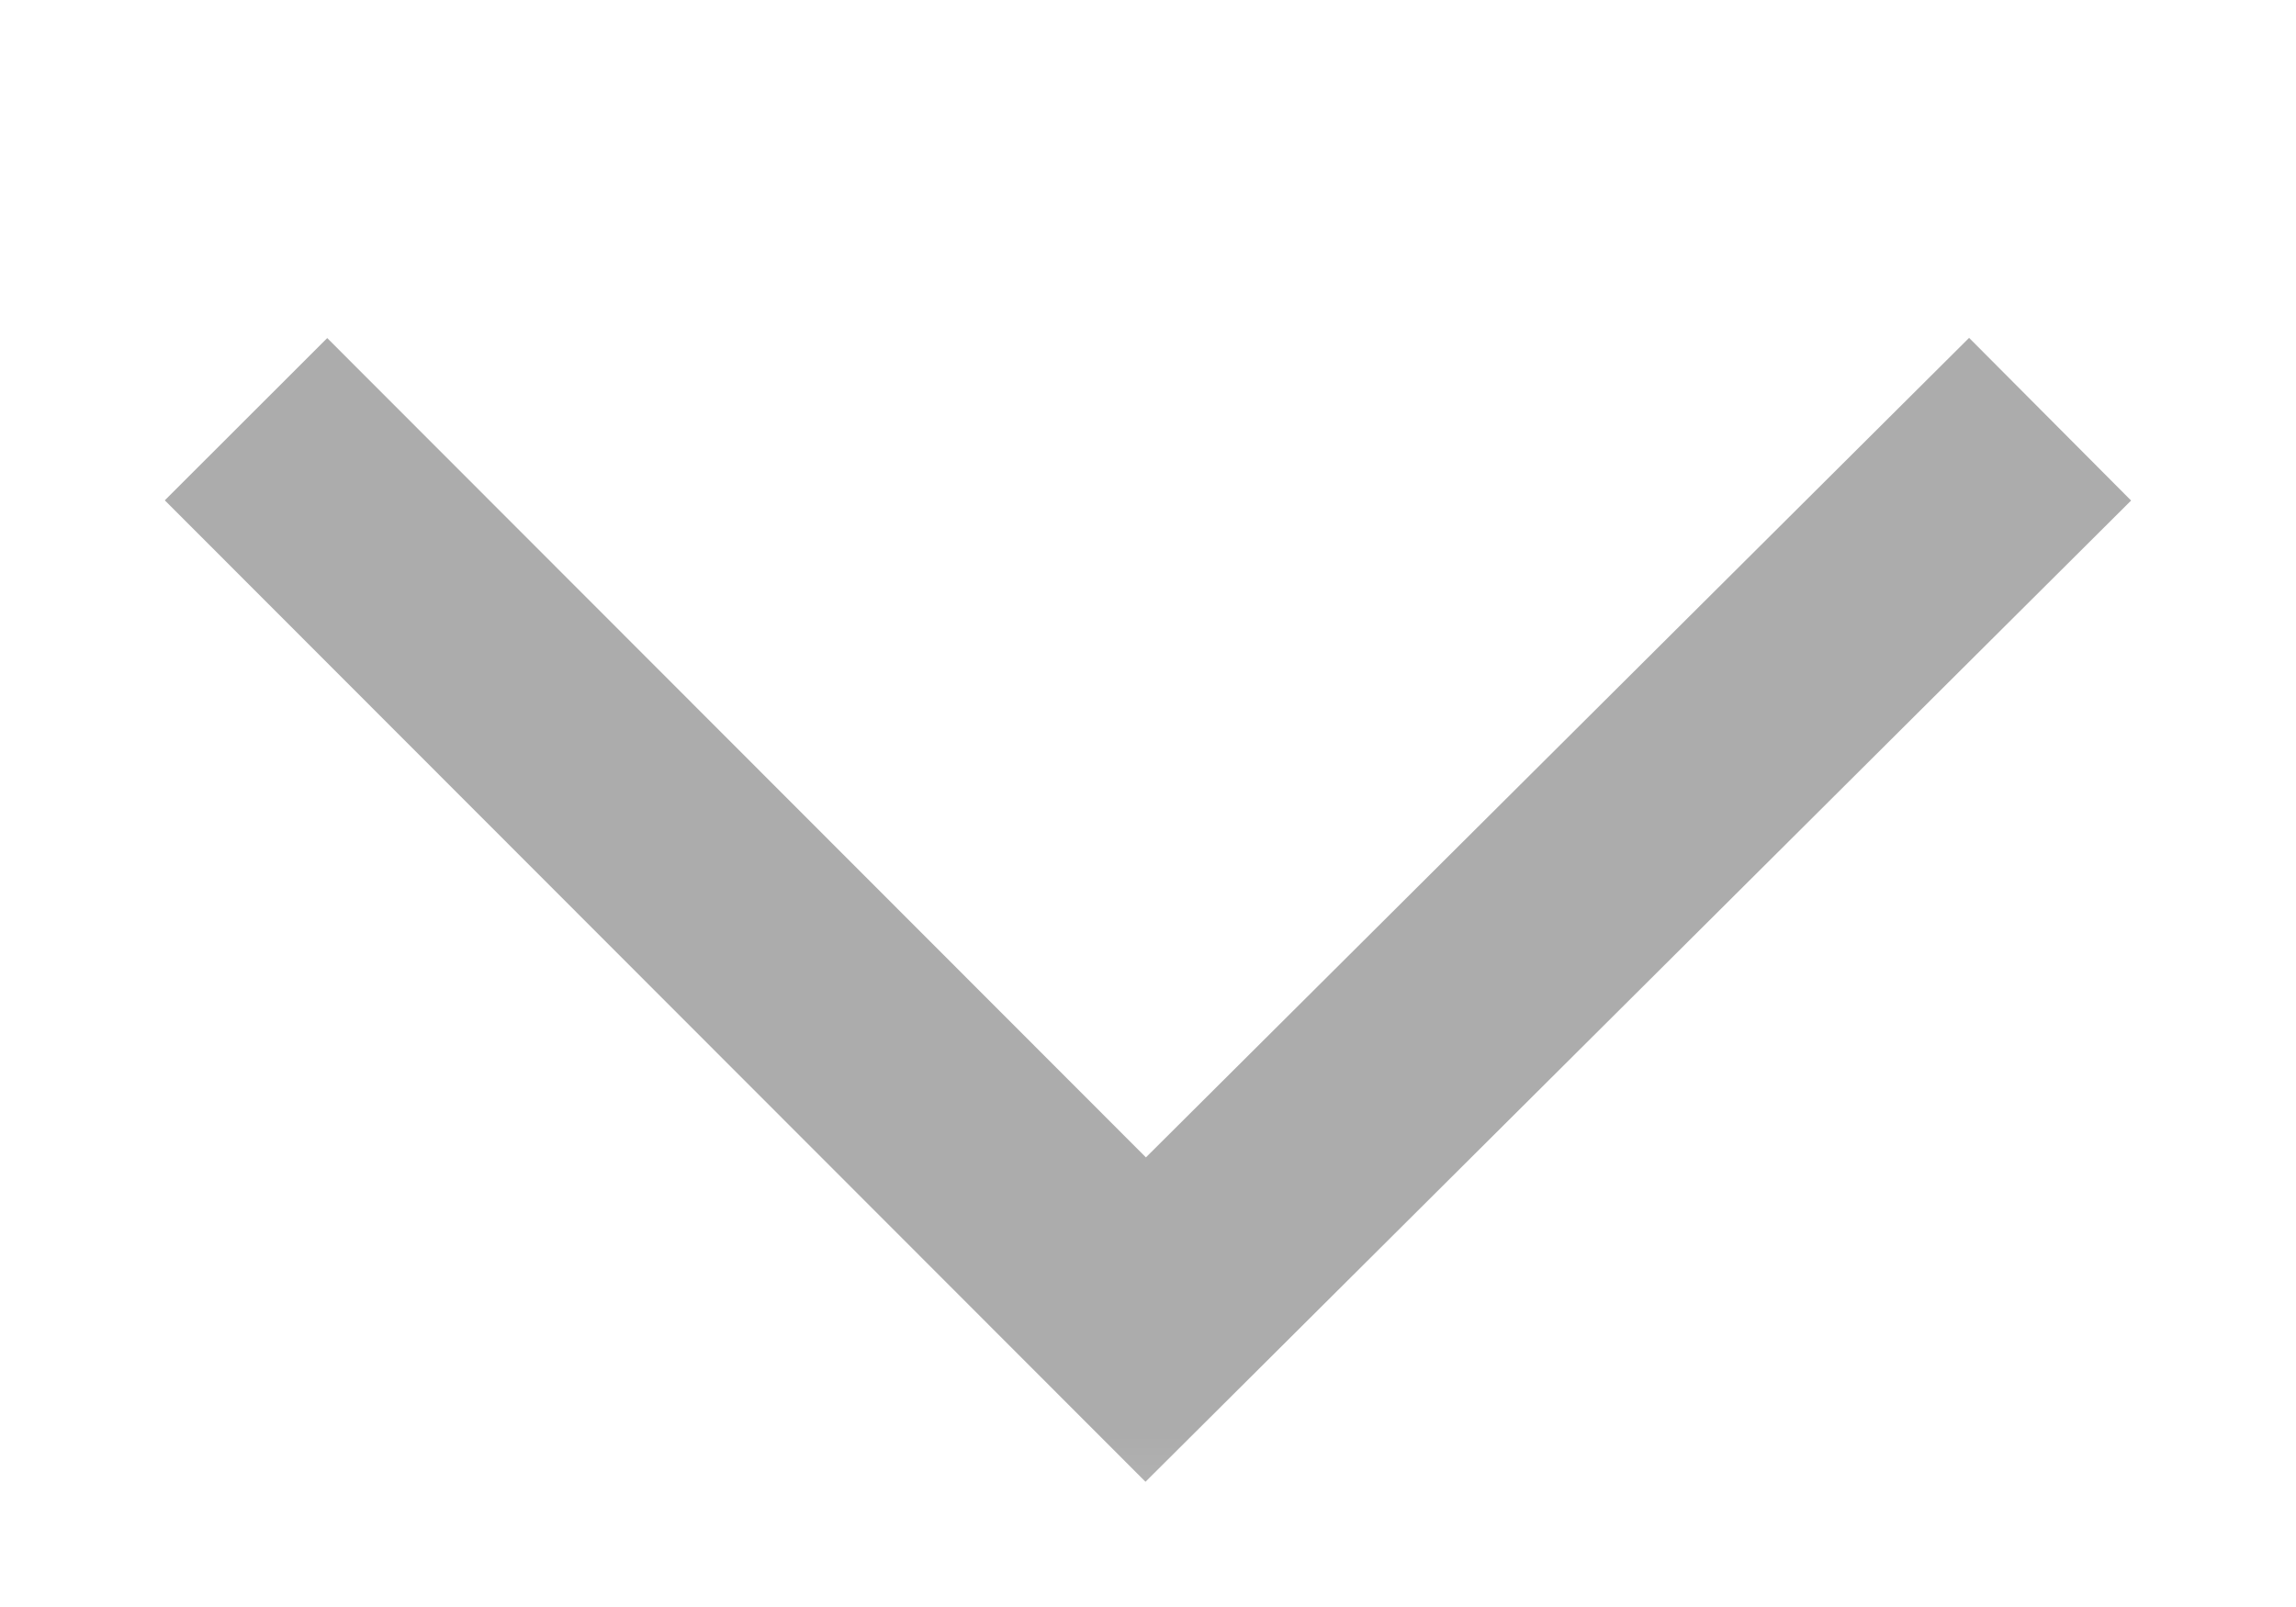 <svg width="20" height="14" viewBox="0 0 20 14" fill="none" xmlns="http://www.w3.org/2000/svg">
<mask id="mask0_834_704" style="mask-type:alpha" maskUnits="userSpaceOnUse" x="0" y="0" width="20" height="14">
<rect y="0.844" width="20" height="13" fill="#C4C4C4"/>
</mask>
<g mask="url(#mask0_834_704)">
<path d="M2.143 3.652L9.98 11.496L17.858 3.652" stroke="#ACACAC" stroke-width="2"/>
</g>
</svg>
